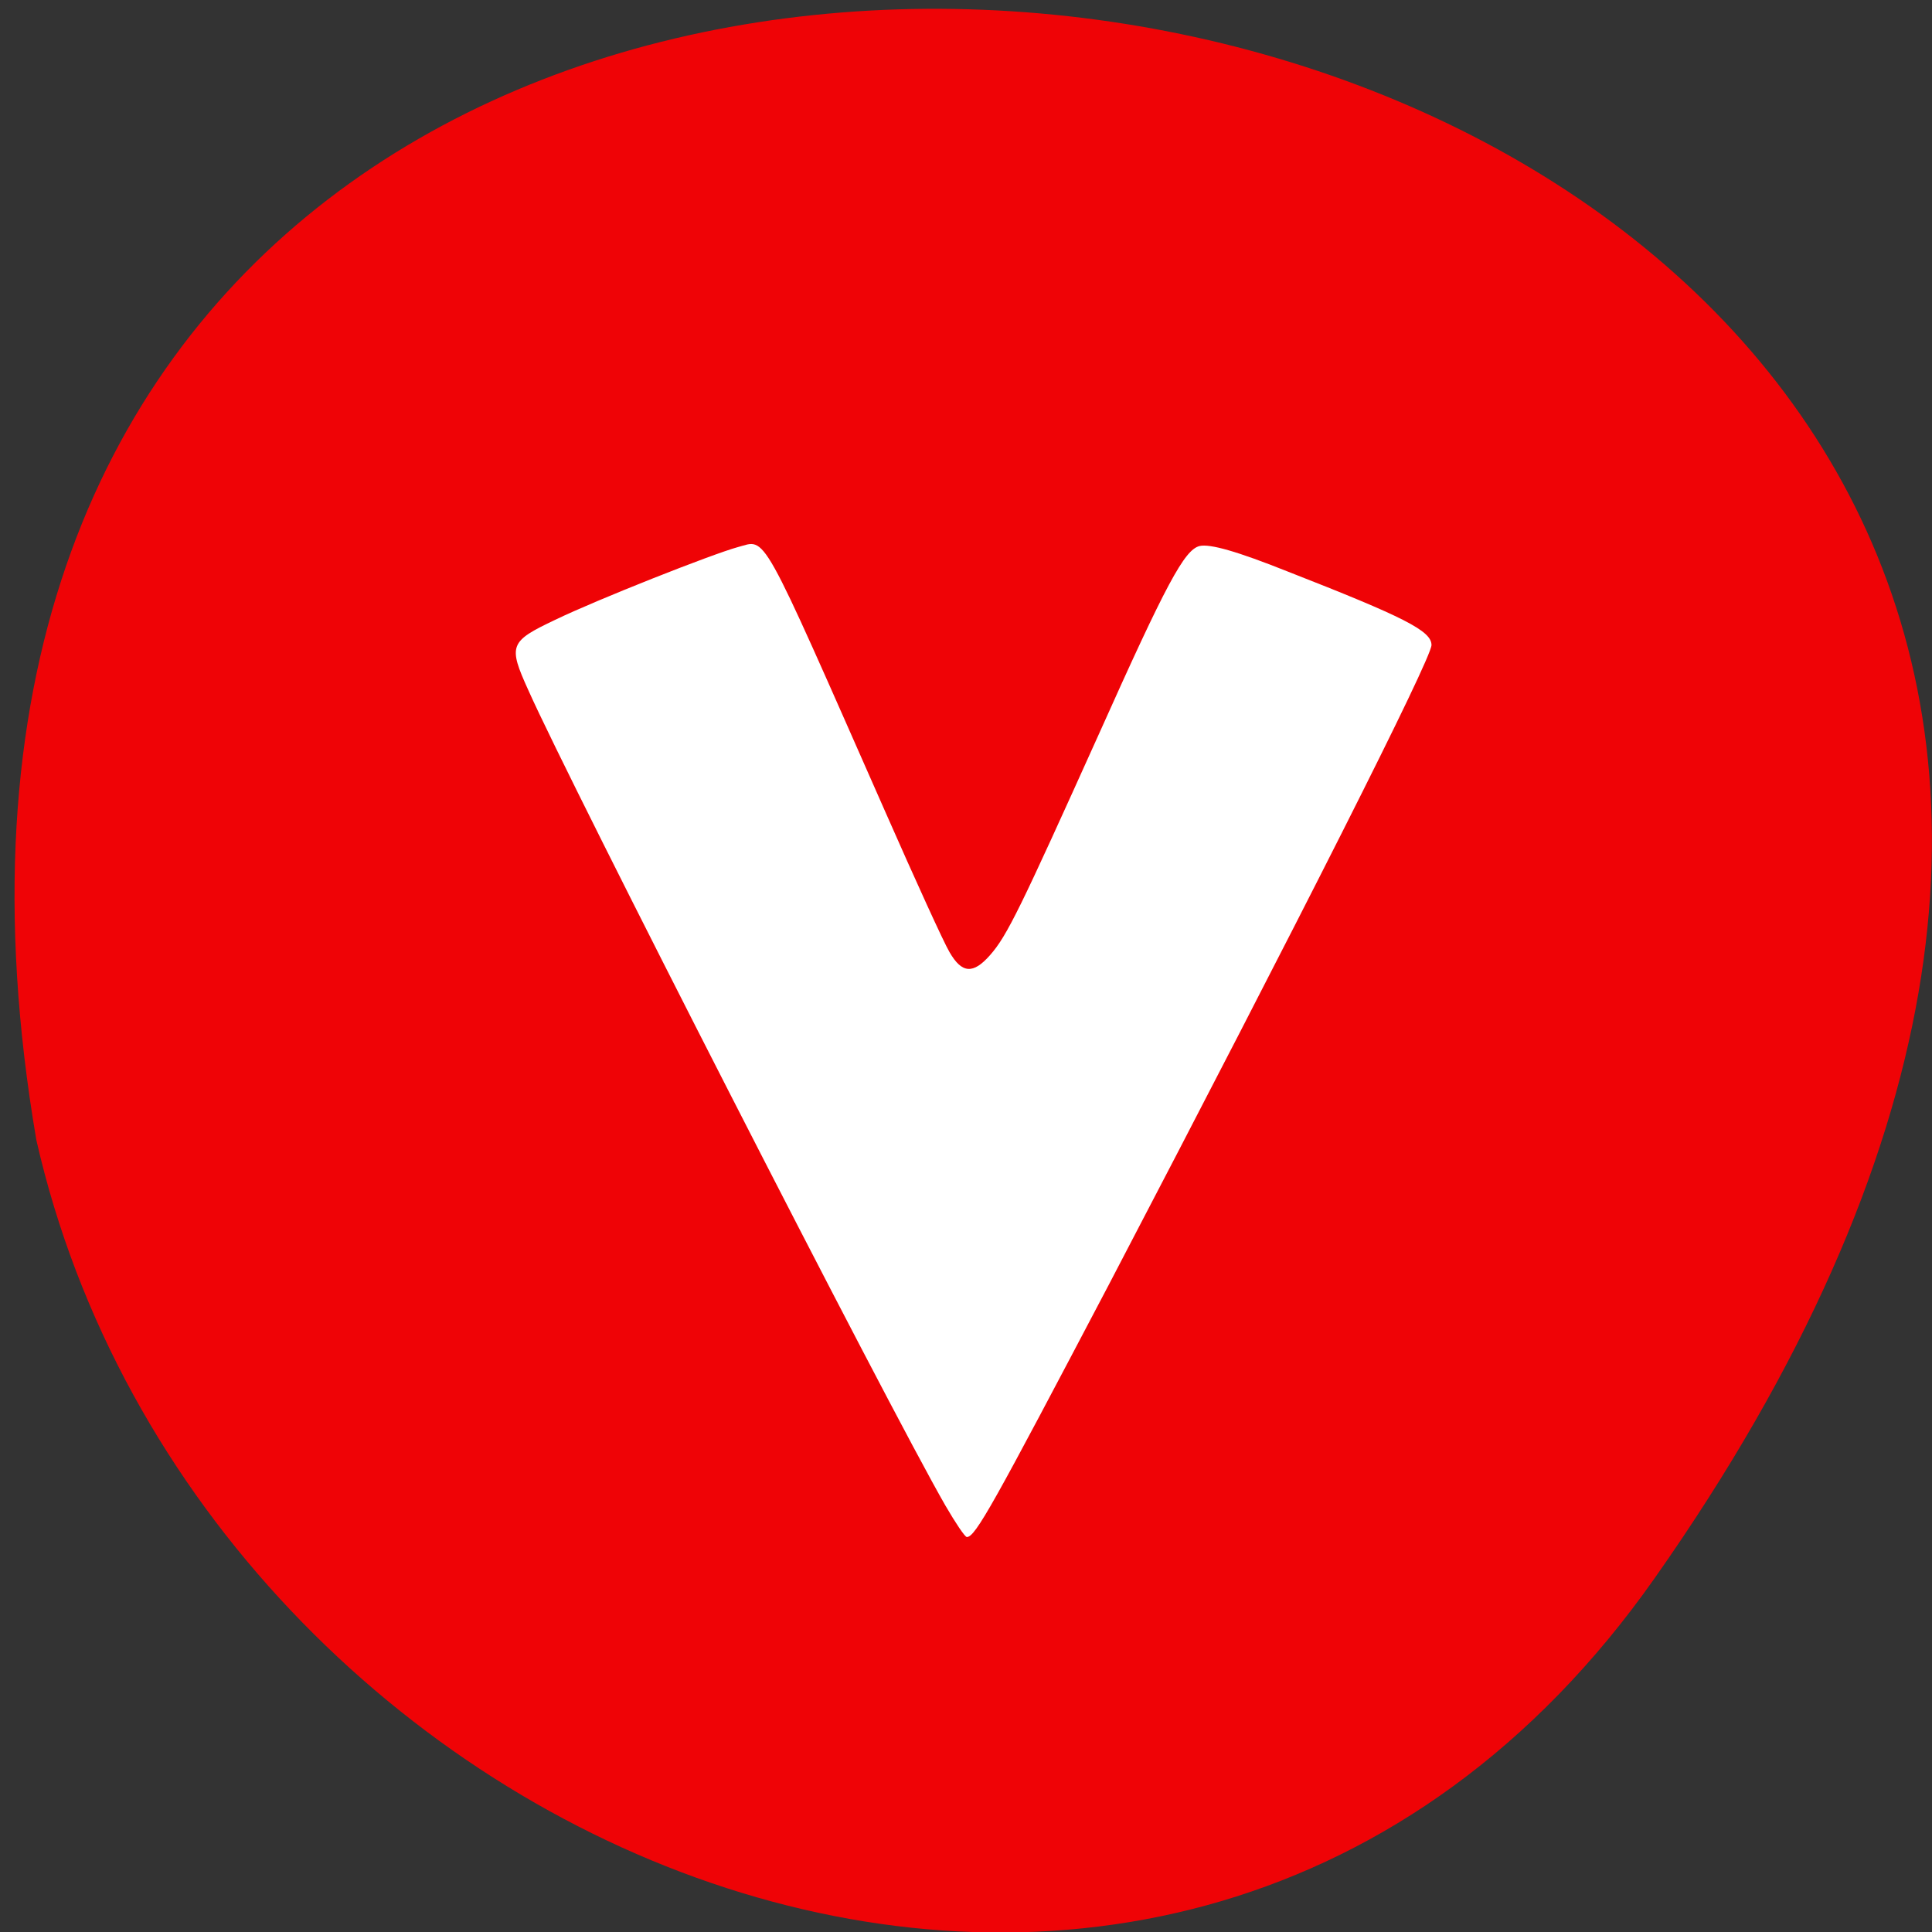 <svg xmlns="http://www.w3.org/2000/svg" viewBox="0 0 16 16"><rect x="0" y="0" width="16" height="16" fill="#333333" stroke="none"/><path d="m 13.703 13.07 c 9.984 -14.188 -15.977 -18.703 -13.402 -3.629 c 1.363 5.996 9.406 9.313 13.402 3.629" fill="#ef0306"/><path d="m 7.832 12.473 c -0.484 -0.84 -3.113 -5.984 -3.457 -6.758 c -0.168 -0.371 -0.156 -0.402 0.223 -0.582 c 0.348 -0.168 1.297 -0.543 1.512 -0.602 c 0.242 -0.063 0.168 -0.195 1.223 2.195 c 0.246 0.559 0.484 1.082 0.531 1.16 c 0.102 0.176 0.195 0.184 0.336 0.023 c 0.141 -0.16 0.25 -0.387 0.898 -1.824 c 0.563 -1.258 0.711 -1.531 0.836 -1.563 c 0.086 -0.02 0.309 0.043 0.73 0.211 c 0.969 0.379 1.191 0.492 1.191 0.609 c 0 0.113 -1.086 2.262 -2.672 5.297 c -0.961 1.828 -1.105 2.09 -1.176 2.09 c -0.016 0 -0.094 -0.117 -0.176 -0.258" fill="#fff"/></svg>